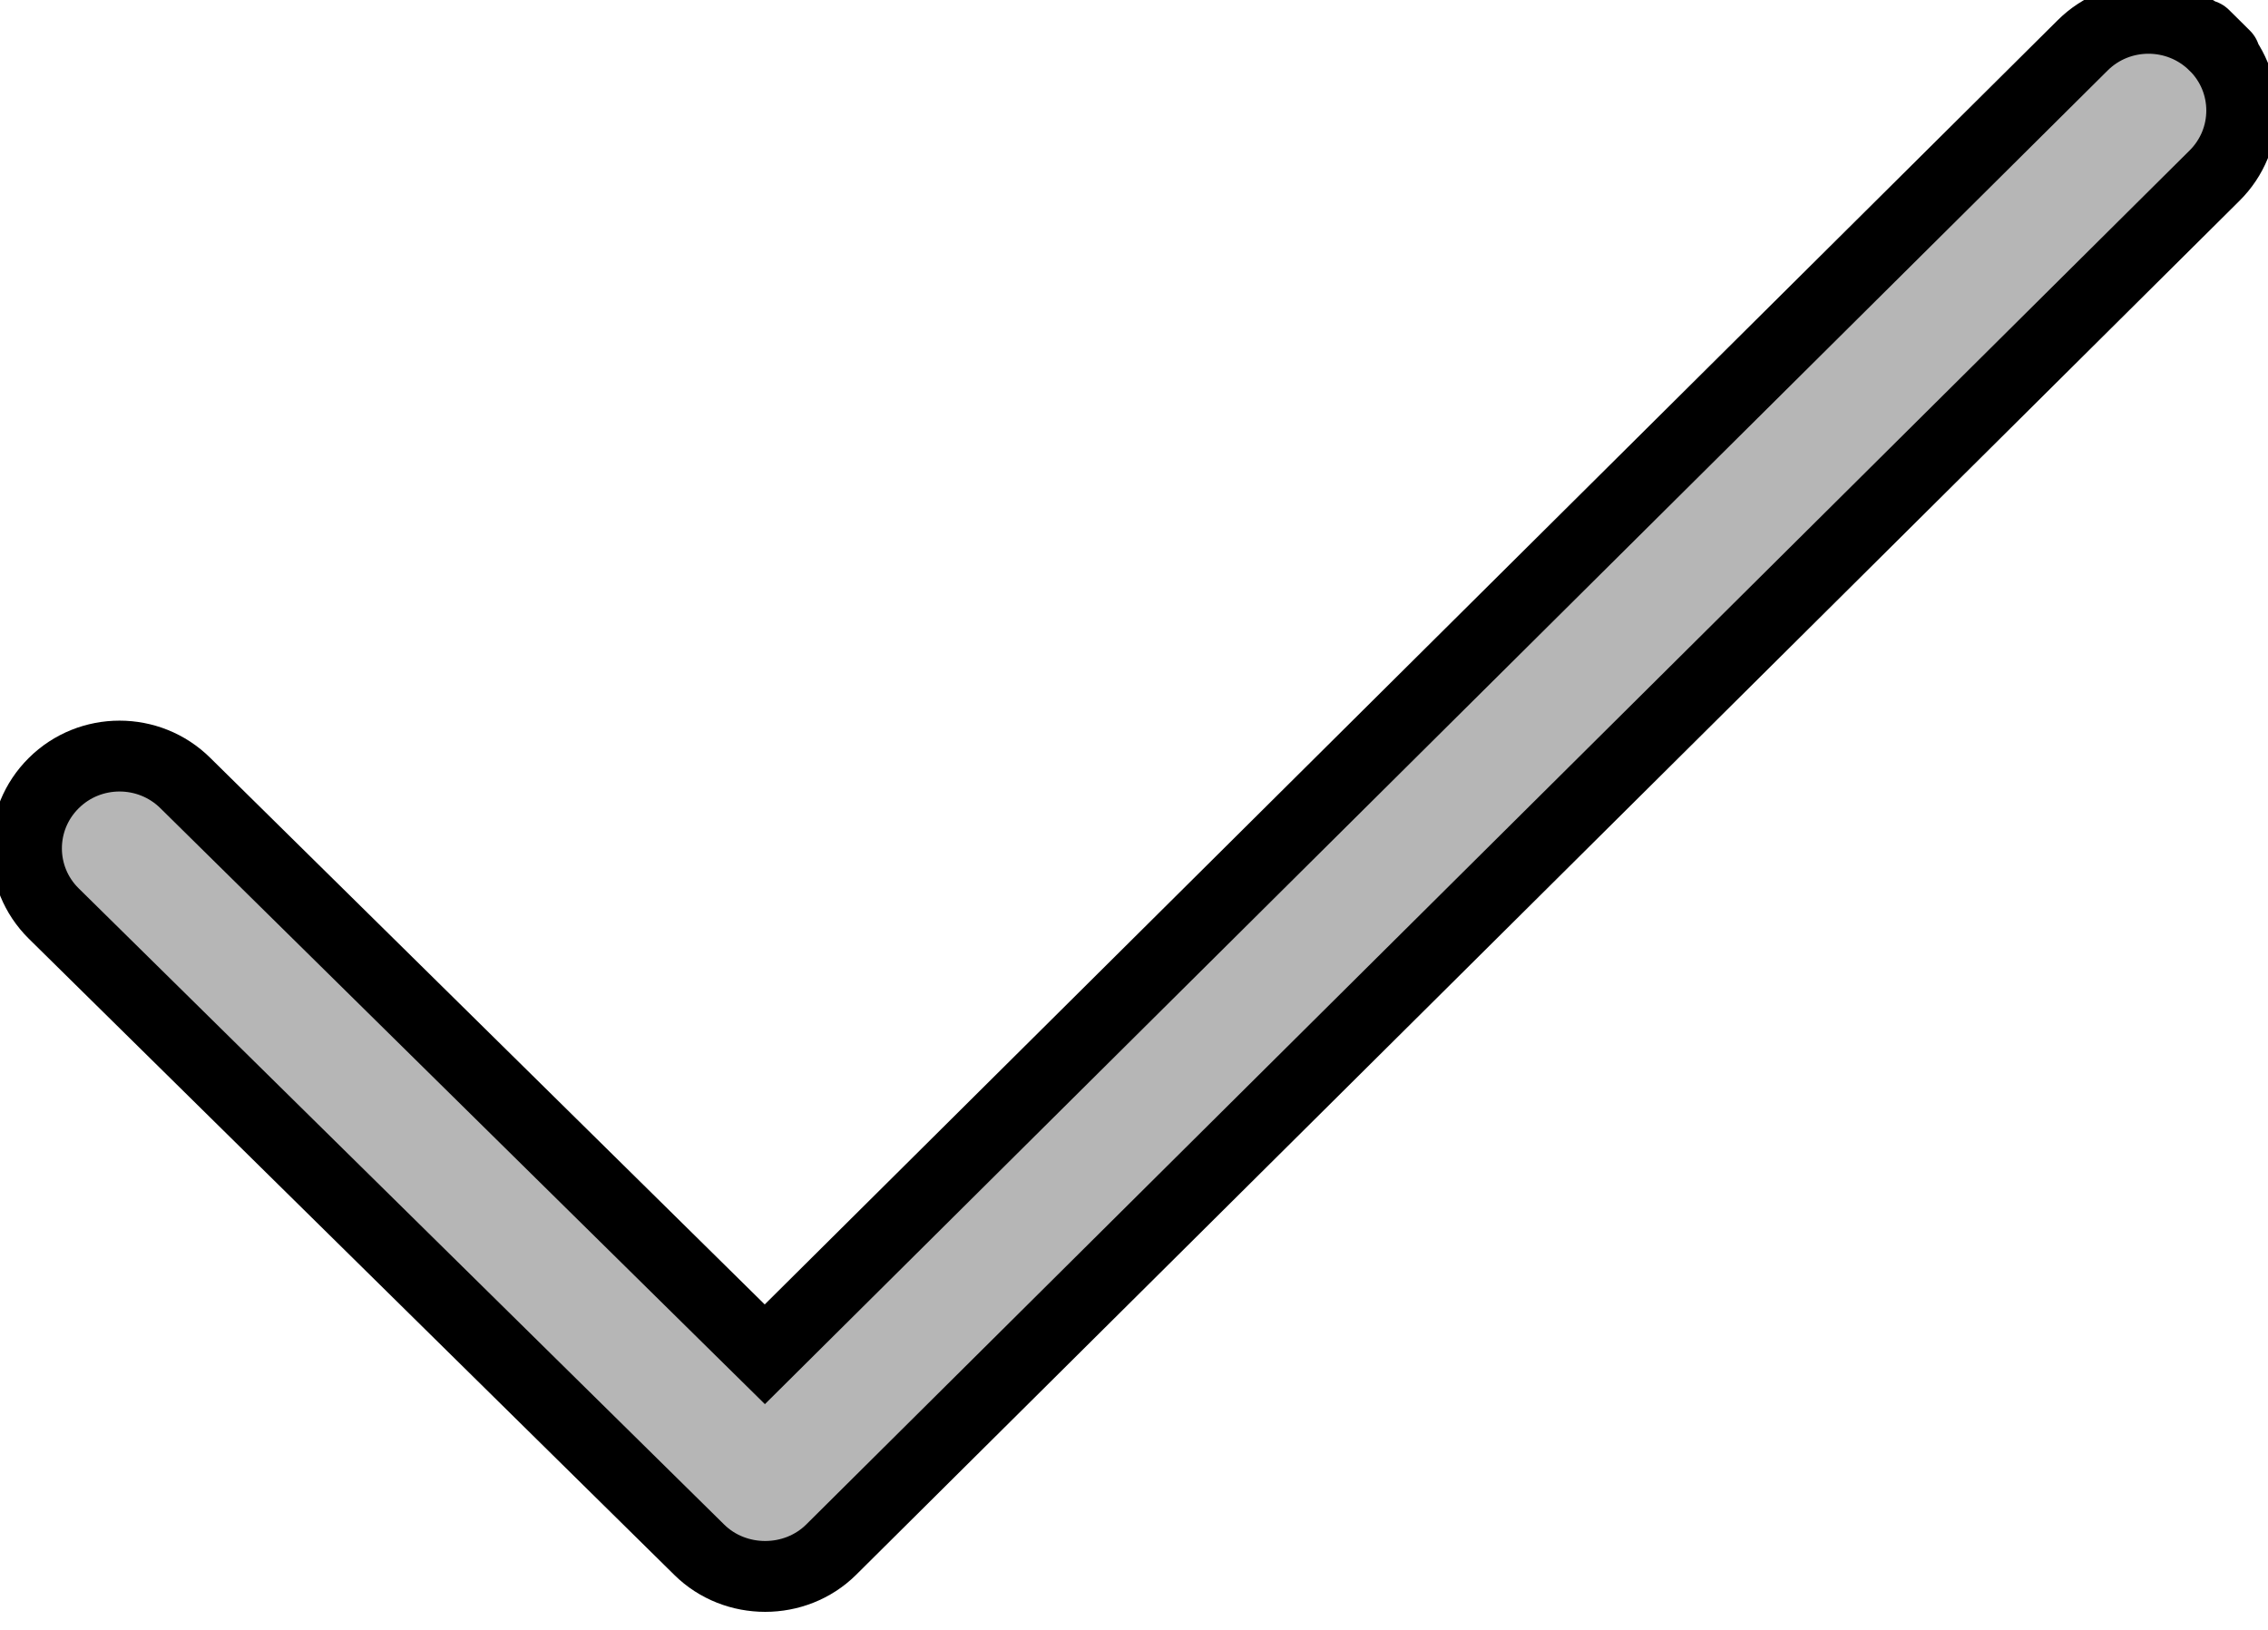 <svg width="32" height="23" xmlns="http://www.w3.org/2000/svg">
 <g>
  <title>background</title>
  <rect x="-1" y="-1" width="34" height="25" id="canvas_background" fill="none"/>
 </g>

 <g>
  <title>Layer 1</title>
  <path clip-rule="evenodd" d="m31.243,0.64c-0.513,-0.509 -1.346,-0.509 -1.858,0l-18.594,18.471l-8.175,-8.06c-0.513,-0.509 -1.346,-0.509 -1.858,0c-0.513,0.509 -0.513,1.333 0,1.84l9.108,8.978c0.508,0.502 1.352,0.502 1.86,0l19.518,-19.389c0.514,-0.508 0.514,-1.333 0,-1.84c-0.513,-0.509 0.514,0.508 0,0z" fill="#b6b6b6" fill-rule="evenodd" id="Check" stroke="null"/>
 </g>
</svg>